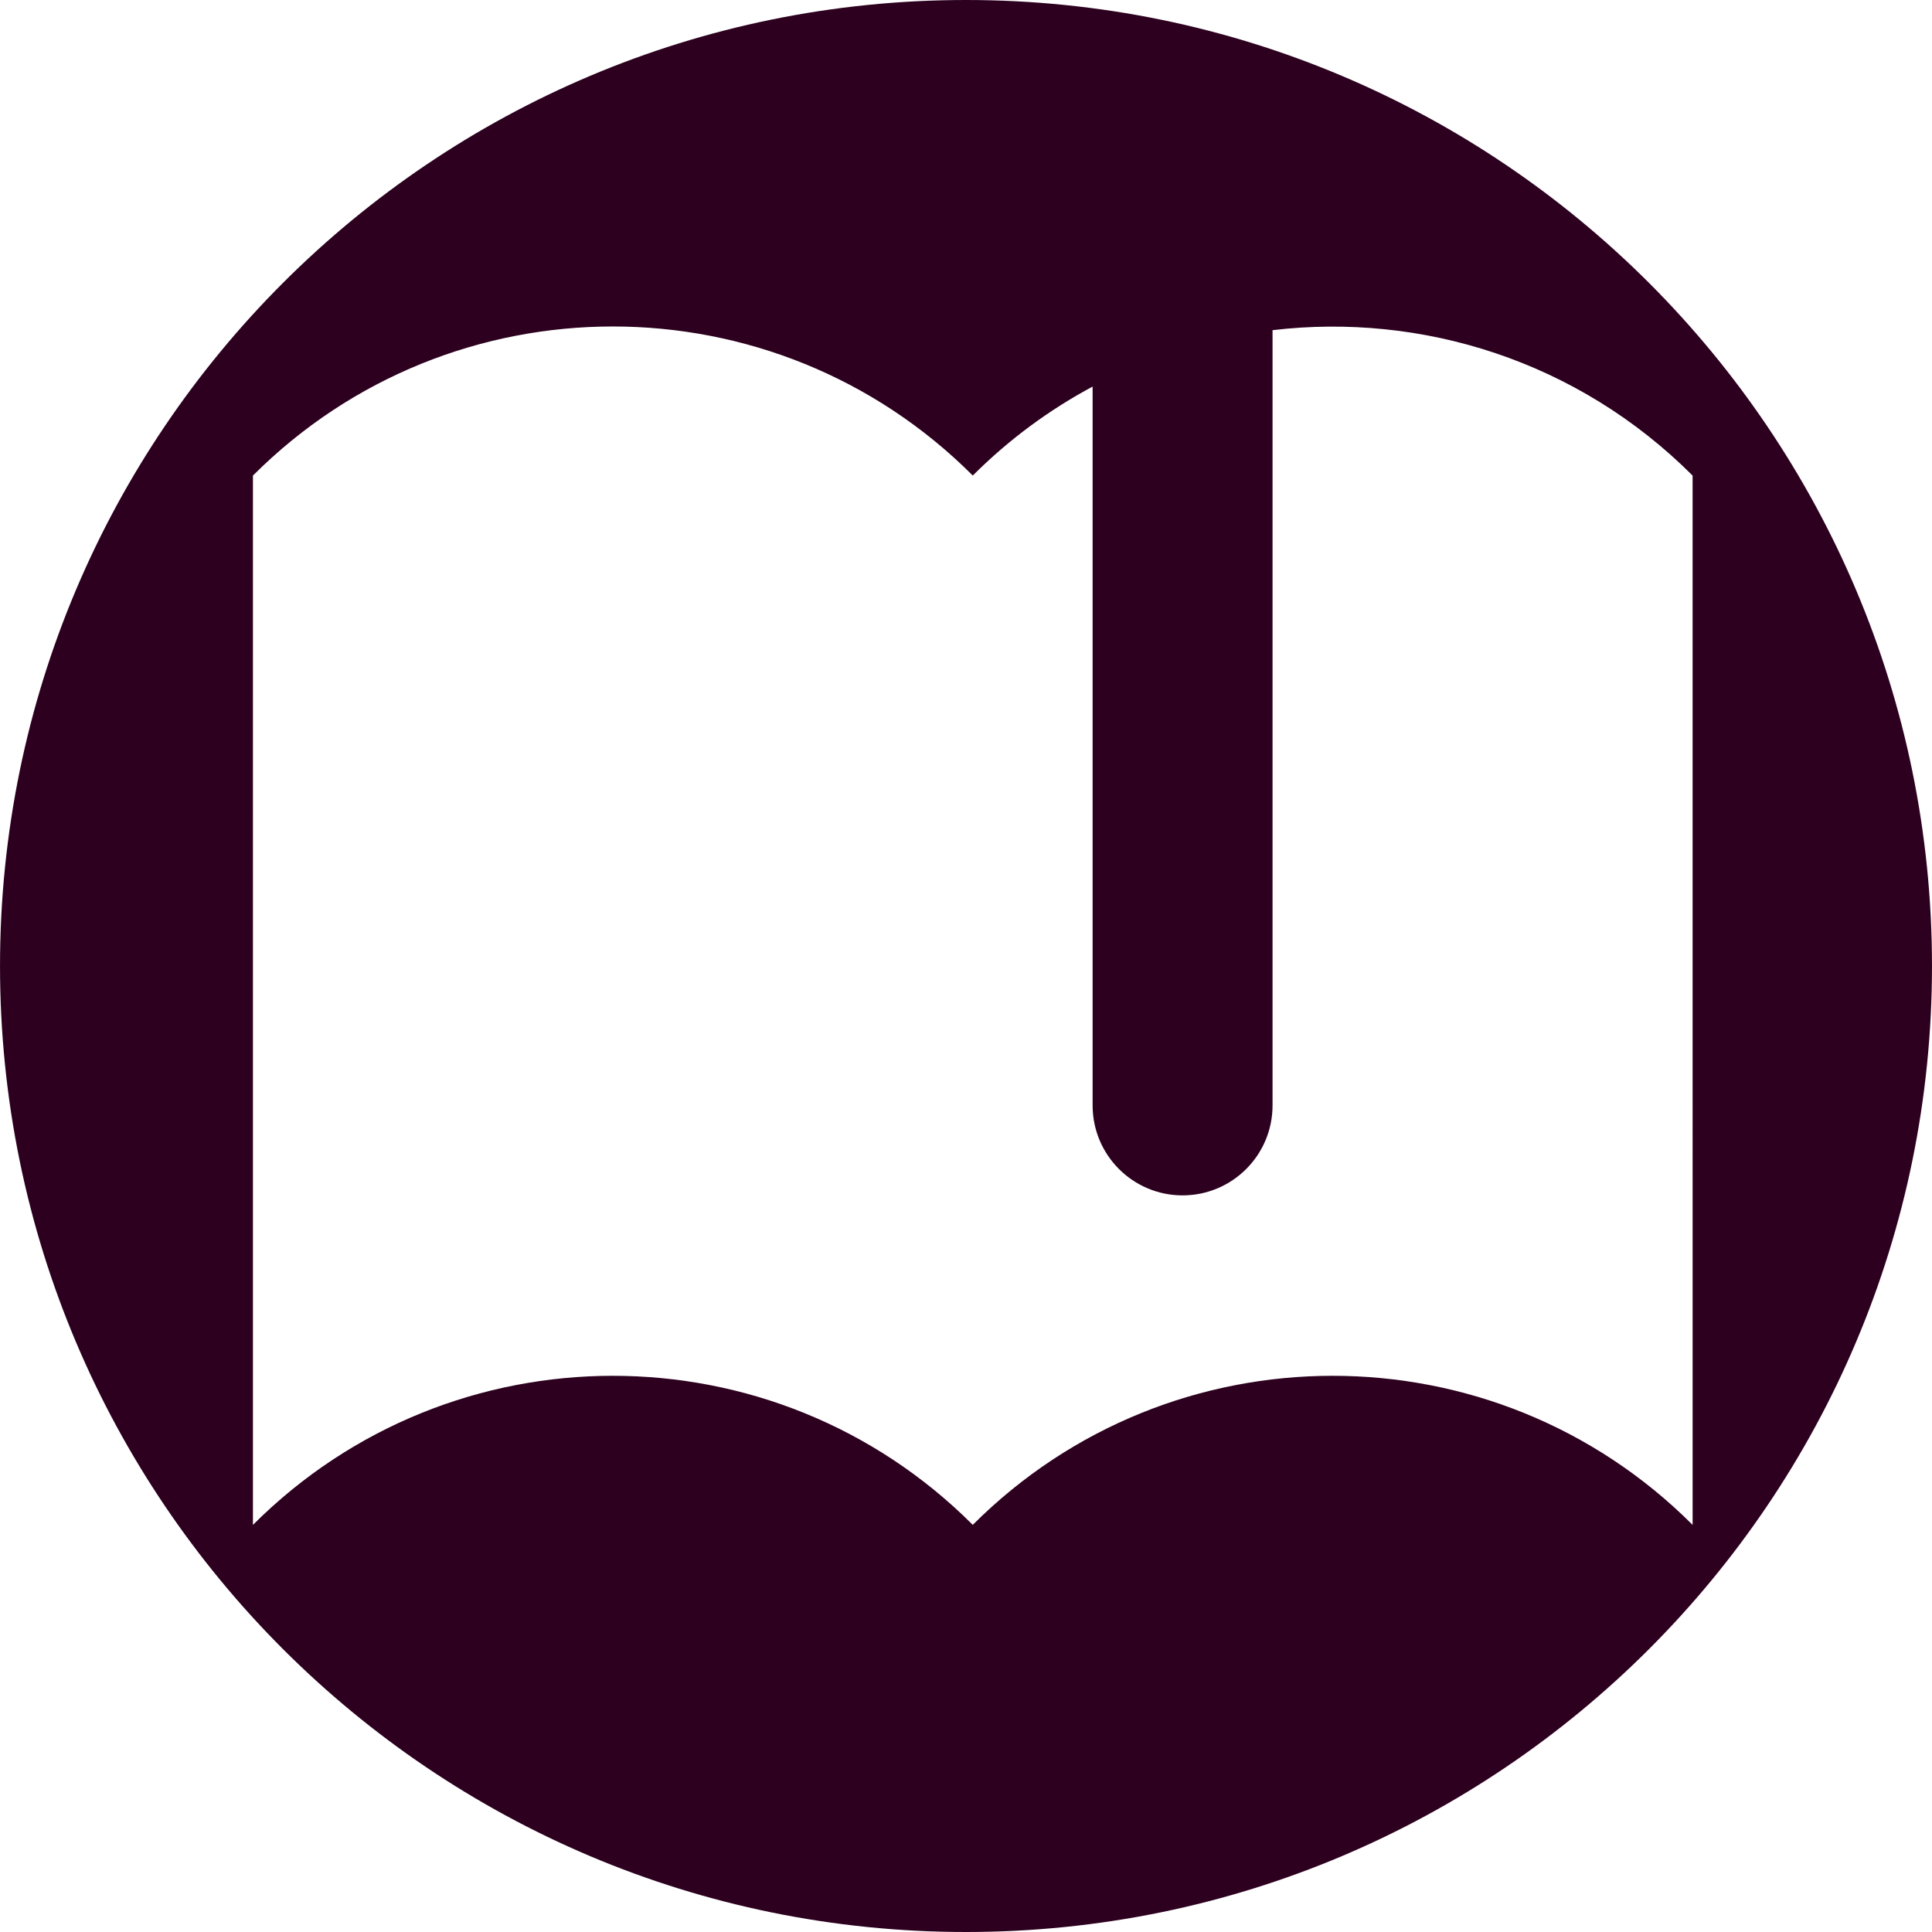 <svg xmlns="http://www.w3.org/2000/svg" width="400" height="400" viewBox="0 0 400 400"><g><path fill="#2C001E" d="M200.002 0C89.542 0 .004 89.54.004 199.998S89.544 400 200.002 400c110.454 0 199.995-89.545 199.995-200.002S310.455 0 200.002 0zm1.407 315.698v.014c0-.004-.005-.004-.008-.007 0 .004-.004.004-.007.007v-.014c-41.162-41.148-107.878-41.133-149.026.014V98.462c41.15-41.154 107.87-41.16 149.036-.006 7.518-7.518 15.896-13.645 24.81-18.418v148.825c0 10.287 8.34 18.626 18.627 18.626 10.287 0 18.626-8.34 18.626-18.627V68.357c30.95-3.662 63.216 6.353 86.968 30.106l.004 217.25c-41.16-41.16-107.87-41.152-149.033-.015z"/></g></svg>